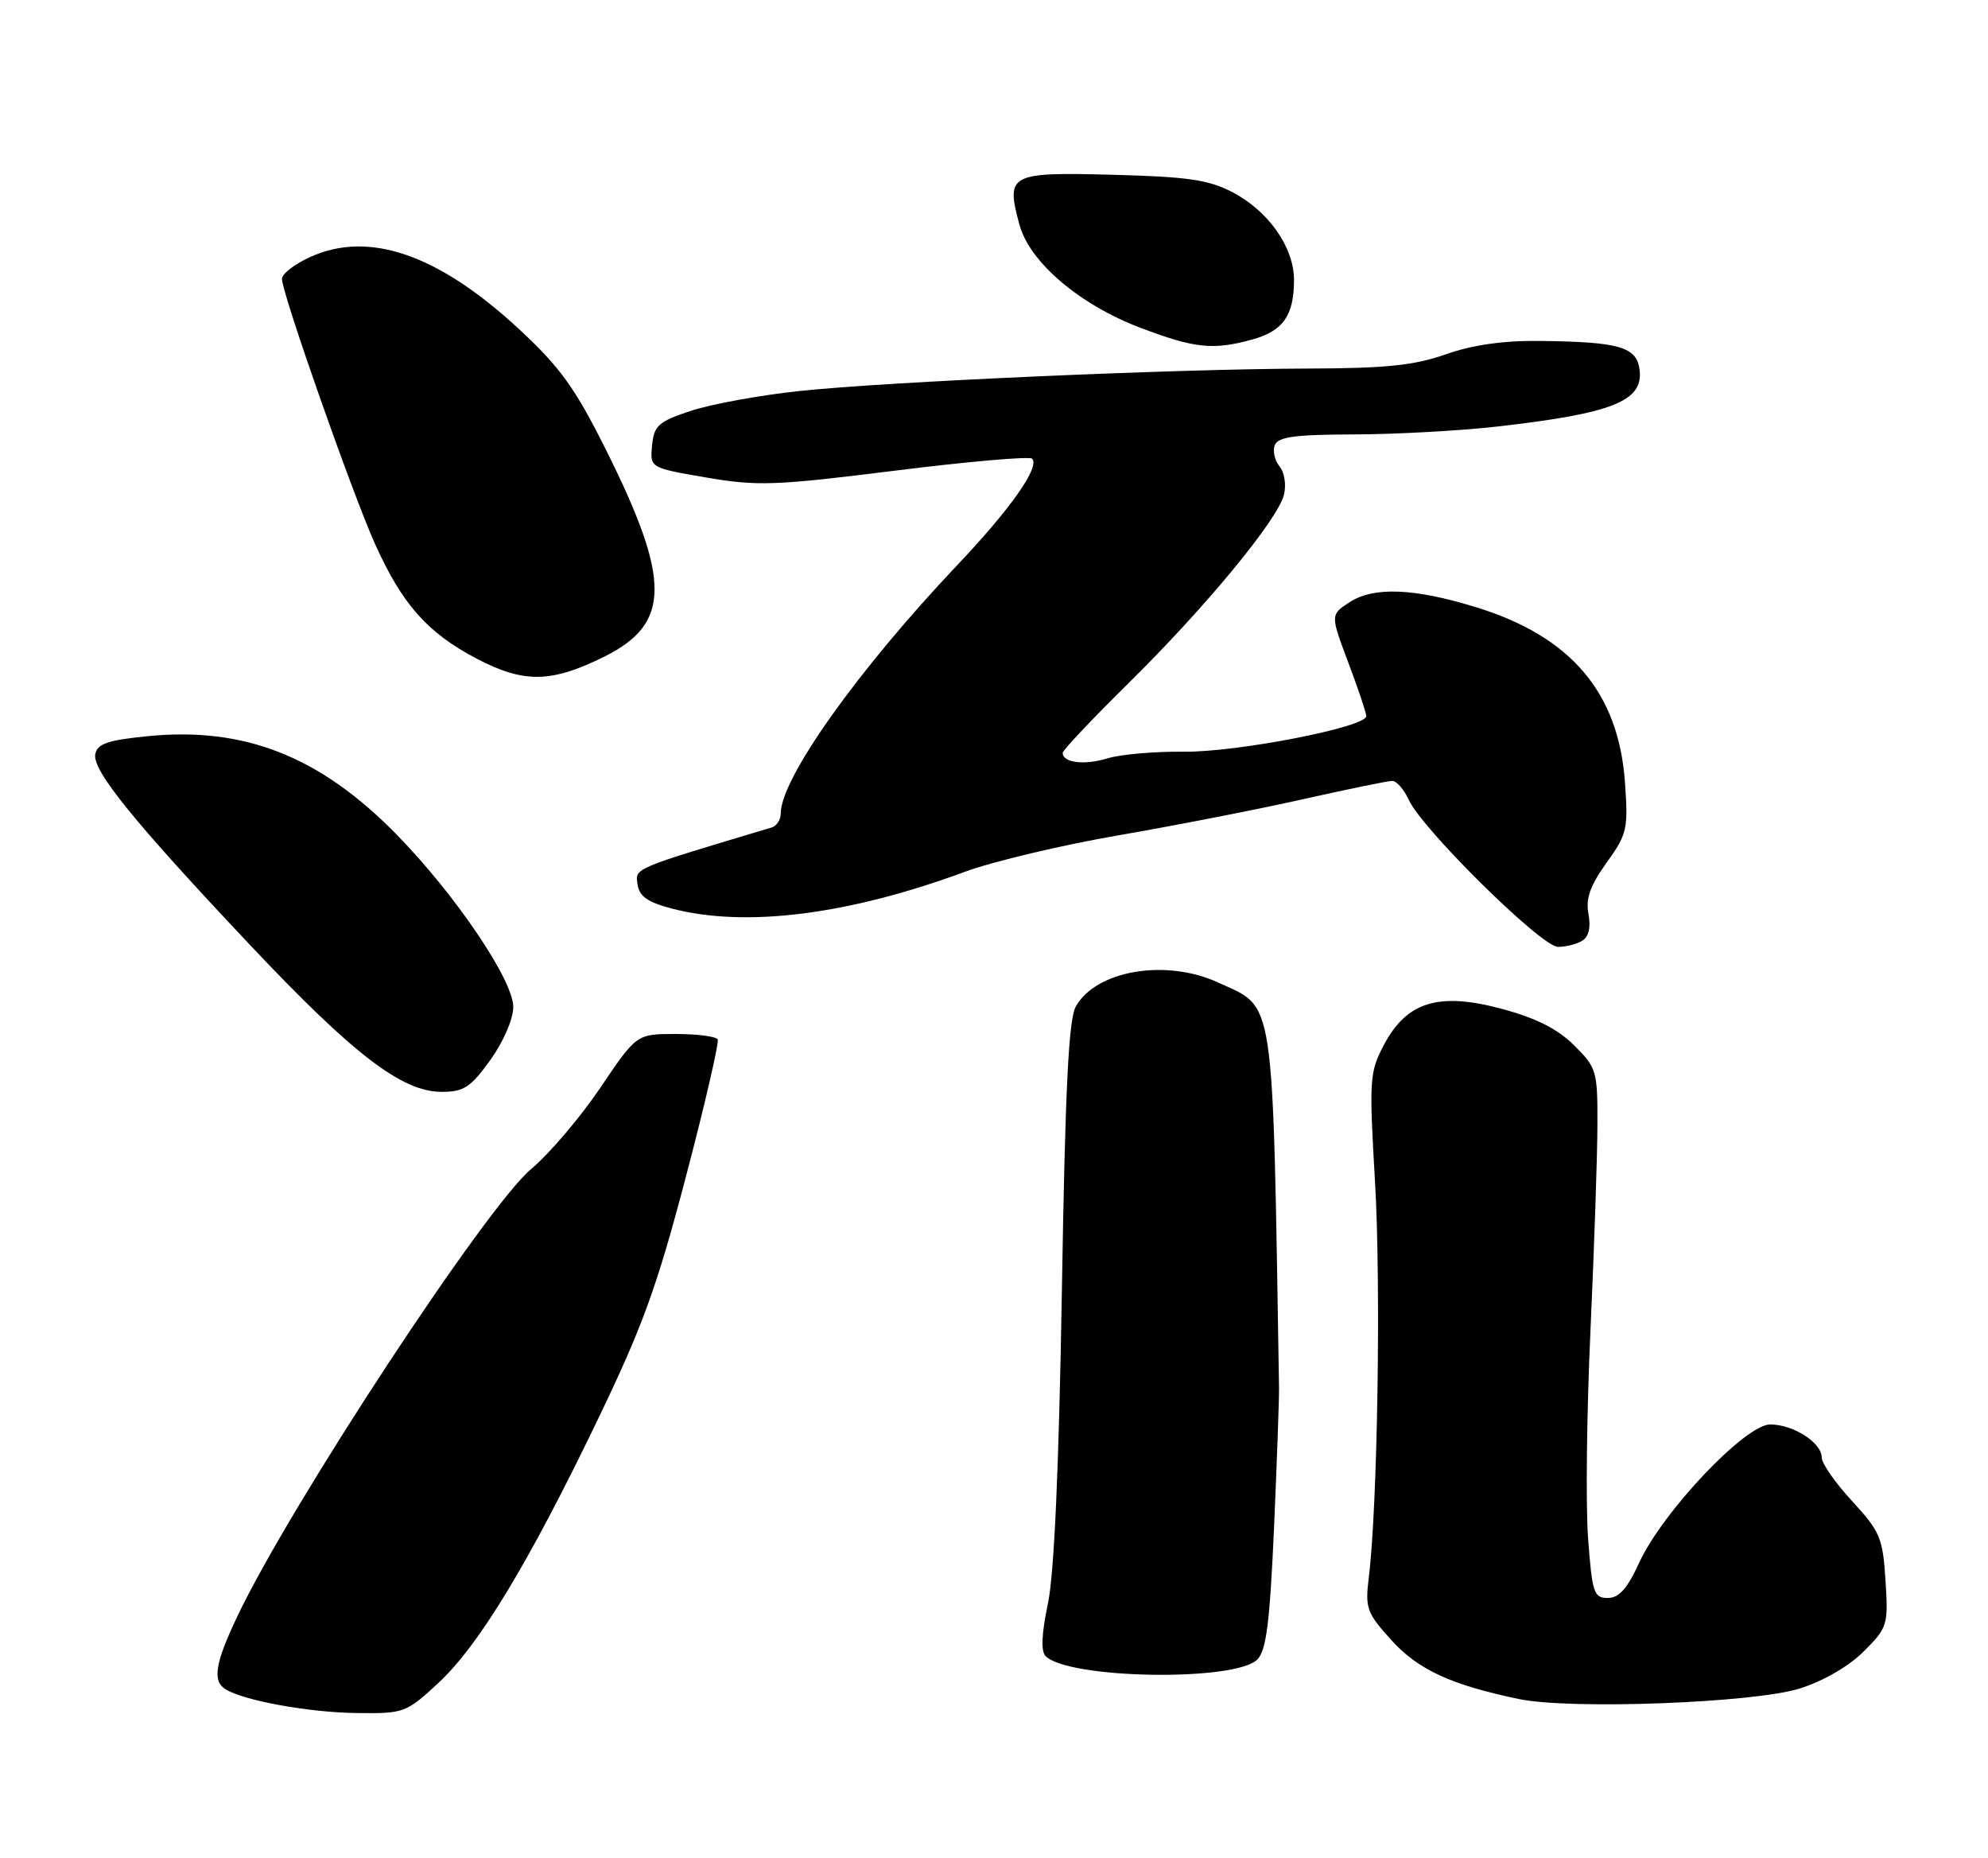 <?xml version="1.0" encoding="UTF-8" standalone="no"?>
<!DOCTYPE svg PUBLIC "-//W3C//DTD SVG 1.1//EN" "http://www.w3.org/Graphics/SVG/1.1/DTD/svg11.dtd" >
<svg xmlns="http://www.w3.org/2000/svg" xmlns:xlink="http://www.w3.org/1999/xlink" version="1.1" viewBox="0 0 275 257">
 <g >
 <path fill="currentColor"
d=" M 60.54 232.85 C 66.19 227.65 73.06 216.32 82.63 196.45 C 88.88 183.49 90.87 178.02 94.88 162.74 C 97.52 152.71 99.49 144.16 99.28 143.75 C 99.06 143.34 96.45 143.00 93.47 143.00 C 88.06 143.00 88.06 143.00 83.04 150.44 C 80.27 154.54 75.96 159.60 73.46 161.69 C 67.27 166.86 40.18 208.10 32.85 223.50 C 29.74 230.04 29.35 232.48 31.21 233.63 C 33.74 235.20 42.75 236.83 49.27 236.91 C 55.87 237.00 56.16 236.89 60.54 232.85 Z  M 248.95 233.52 C 252.23 232.49 255.75 230.45 257.81 228.39 C 261.11 225.09 261.22 224.75 260.82 218.57 C 260.45 212.69 260.08 211.81 256.21 207.61 C 253.89 205.10 252.00 202.39 252.00 201.58 C 252.00 199.52 248.07 197.00 244.87 197.00 C 241.43 197.00 229.98 209.08 226.74 216.14 C 225.10 219.71 223.95 221.00 222.40 221.00 C 220.48 221.00 220.24 220.28 219.68 212.75 C 219.34 208.21 219.49 195.28 220.01 184.00 C 220.52 172.72 220.96 159.97 220.97 155.65 C 221.00 148.11 220.87 147.67 217.75 144.57 C 215.47 142.30 212.49 140.80 207.77 139.53 C 199.02 137.17 194.58 138.53 191.42 144.54 C 189.44 148.29 189.38 149.31 190.21 163.50 C 191.04 177.80 190.56 208.27 189.35 218.12 C 188.82 222.40 189.05 223.05 192.45 226.81 C 196.14 230.90 200.69 233.01 210.08 234.97 C 217.20 236.47 242.60 235.52 248.95 233.52 Z  M 173.91 229.52 C 175.17 228.27 175.65 224.46 176.24 211.22 C 176.64 202.02 176.95 193.38 176.93 192.00 C 176.02 136.70 176.44 139.53 168.50 135.88 C 161.30 132.57 151.67 134.18 148.83 139.17 C 147.82 140.93 147.35 150.47 146.89 178.50 C 146.48 203.04 145.83 217.61 144.96 221.77 C 144.08 225.96 143.97 228.37 144.64 229.04 C 147.81 232.21 170.84 232.58 173.91 229.52 Z  M 67.83 146.59 C 69.65 144.05 71.00 140.94 71.00 139.26 C 71.00 135.53 62.91 123.60 54.75 115.30 C 44.22 104.59 33.80 100.49 20.46 101.81 C 14.90 102.36 13.46 102.86 13.18 104.30 C 12.75 106.55 18.50 113.64 34.71 130.82 C 48.90 145.86 55.62 151.00 61.07 151.00 C 64.17 151.00 65.09 150.40 67.83 146.59 Z  M 218.89 130.09 C 219.78 129.53 220.08 128.20 219.73 126.39 C 219.33 124.27 219.96 122.49 222.23 119.32 C 225.09 115.35 225.24 114.66 224.78 108.17 C 223.89 95.78 217.31 88.03 204.25 84.00 C 195.62 81.33 190.01 81.11 186.66 83.30 C 184.03 85.03 184.03 85.03 186.51 91.63 C 187.88 95.27 189.00 98.60 189.00 99.04 C 189.00 100.56 171.13 104.04 163.78 103.96 C 159.78 103.91 155.01 104.33 153.19 104.88 C 150.00 105.86 147.00 105.49 147.00 104.12 C 147.00 103.76 151.10 99.42 156.11 94.48 C 166.79 83.96 176.73 71.90 177.61 68.43 C 177.95 67.05 177.68 65.32 177.00 64.50 C 176.33 63.69 176.03 62.37 176.34 61.57 C 176.78 60.42 179.11 60.10 187.26 60.08 C 192.96 60.07 201.85 59.58 207.02 59.00 C 223.01 57.19 227.31 55.49 226.81 51.20 C 226.44 47.97 224.07 47.28 213.00 47.15 C 207.96 47.09 203.70 47.70 200.00 49.00 C 195.63 50.54 191.72 50.94 181.00 50.97 C 162.62 51.02 122.71 52.78 110.56 54.08 C 105.09 54.66 98.34 55.90 95.56 56.82 C 91.07 58.31 90.47 58.85 90.20 61.60 C 89.90 64.70 89.90 64.70 97.70 66.04 C 104.78 67.25 107.19 67.17 123.82 65.09 C 133.89 63.83 142.42 63.09 142.77 63.43 C 143.89 64.56 139.83 70.33 132.46 78.11 C 118.67 92.66 108.00 107.66 108.00 112.50 C 108.00 113.36 107.44 114.23 106.75 114.44 C 87.43 120.22 87.86 120.03 88.19 122.30 C 88.43 123.97 89.58 124.78 93.00 125.67 C 103.18 128.31 117.37 126.52 133.50 120.56 C 137.35 119.14 146.93 116.86 154.80 115.51 C 162.66 114.15 174.13 111.91 180.29 110.52 C 186.45 109.14 191.98 108.00 192.58 108.00 C 193.19 108.00 194.21 109.17 194.87 110.61 C 196.71 114.66 213.21 130.93 215.50 130.95 C 216.60 130.96 218.12 130.57 218.89 130.09 Z  M 83.62 90.80 C 92.80 86.23 92.84 80.25 83.81 62.18 C 79.52 53.61 77.48 50.78 71.77 45.49 C 60.63 35.18 51.06 31.87 42.96 35.52 C 40.78 36.50 39.00 37.87 39.00 38.57 C 39.00 40.53 48.71 68.18 51.87 75.21 C 55.62 83.55 59.10 87.49 65.88 91.06 C 72.47 94.52 76.23 94.47 83.62 90.80 Z  M 173.24 46.95 C 177.50 45.77 179.00 43.62 179.00 38.71 C 179.00 34.21 175.47 29.18 170.50 26.59 C 167.19 24.86 164.31 24.44 153.89 24.17 C 139.62 23.80 139.13 24.06 141.01 31.04 C 142.41 36.25 149.31 42.13 157.77 45.34 C 165.30 48.19 167.82 48.45 173.24 46.95 Z "/>
</g>
</svg>